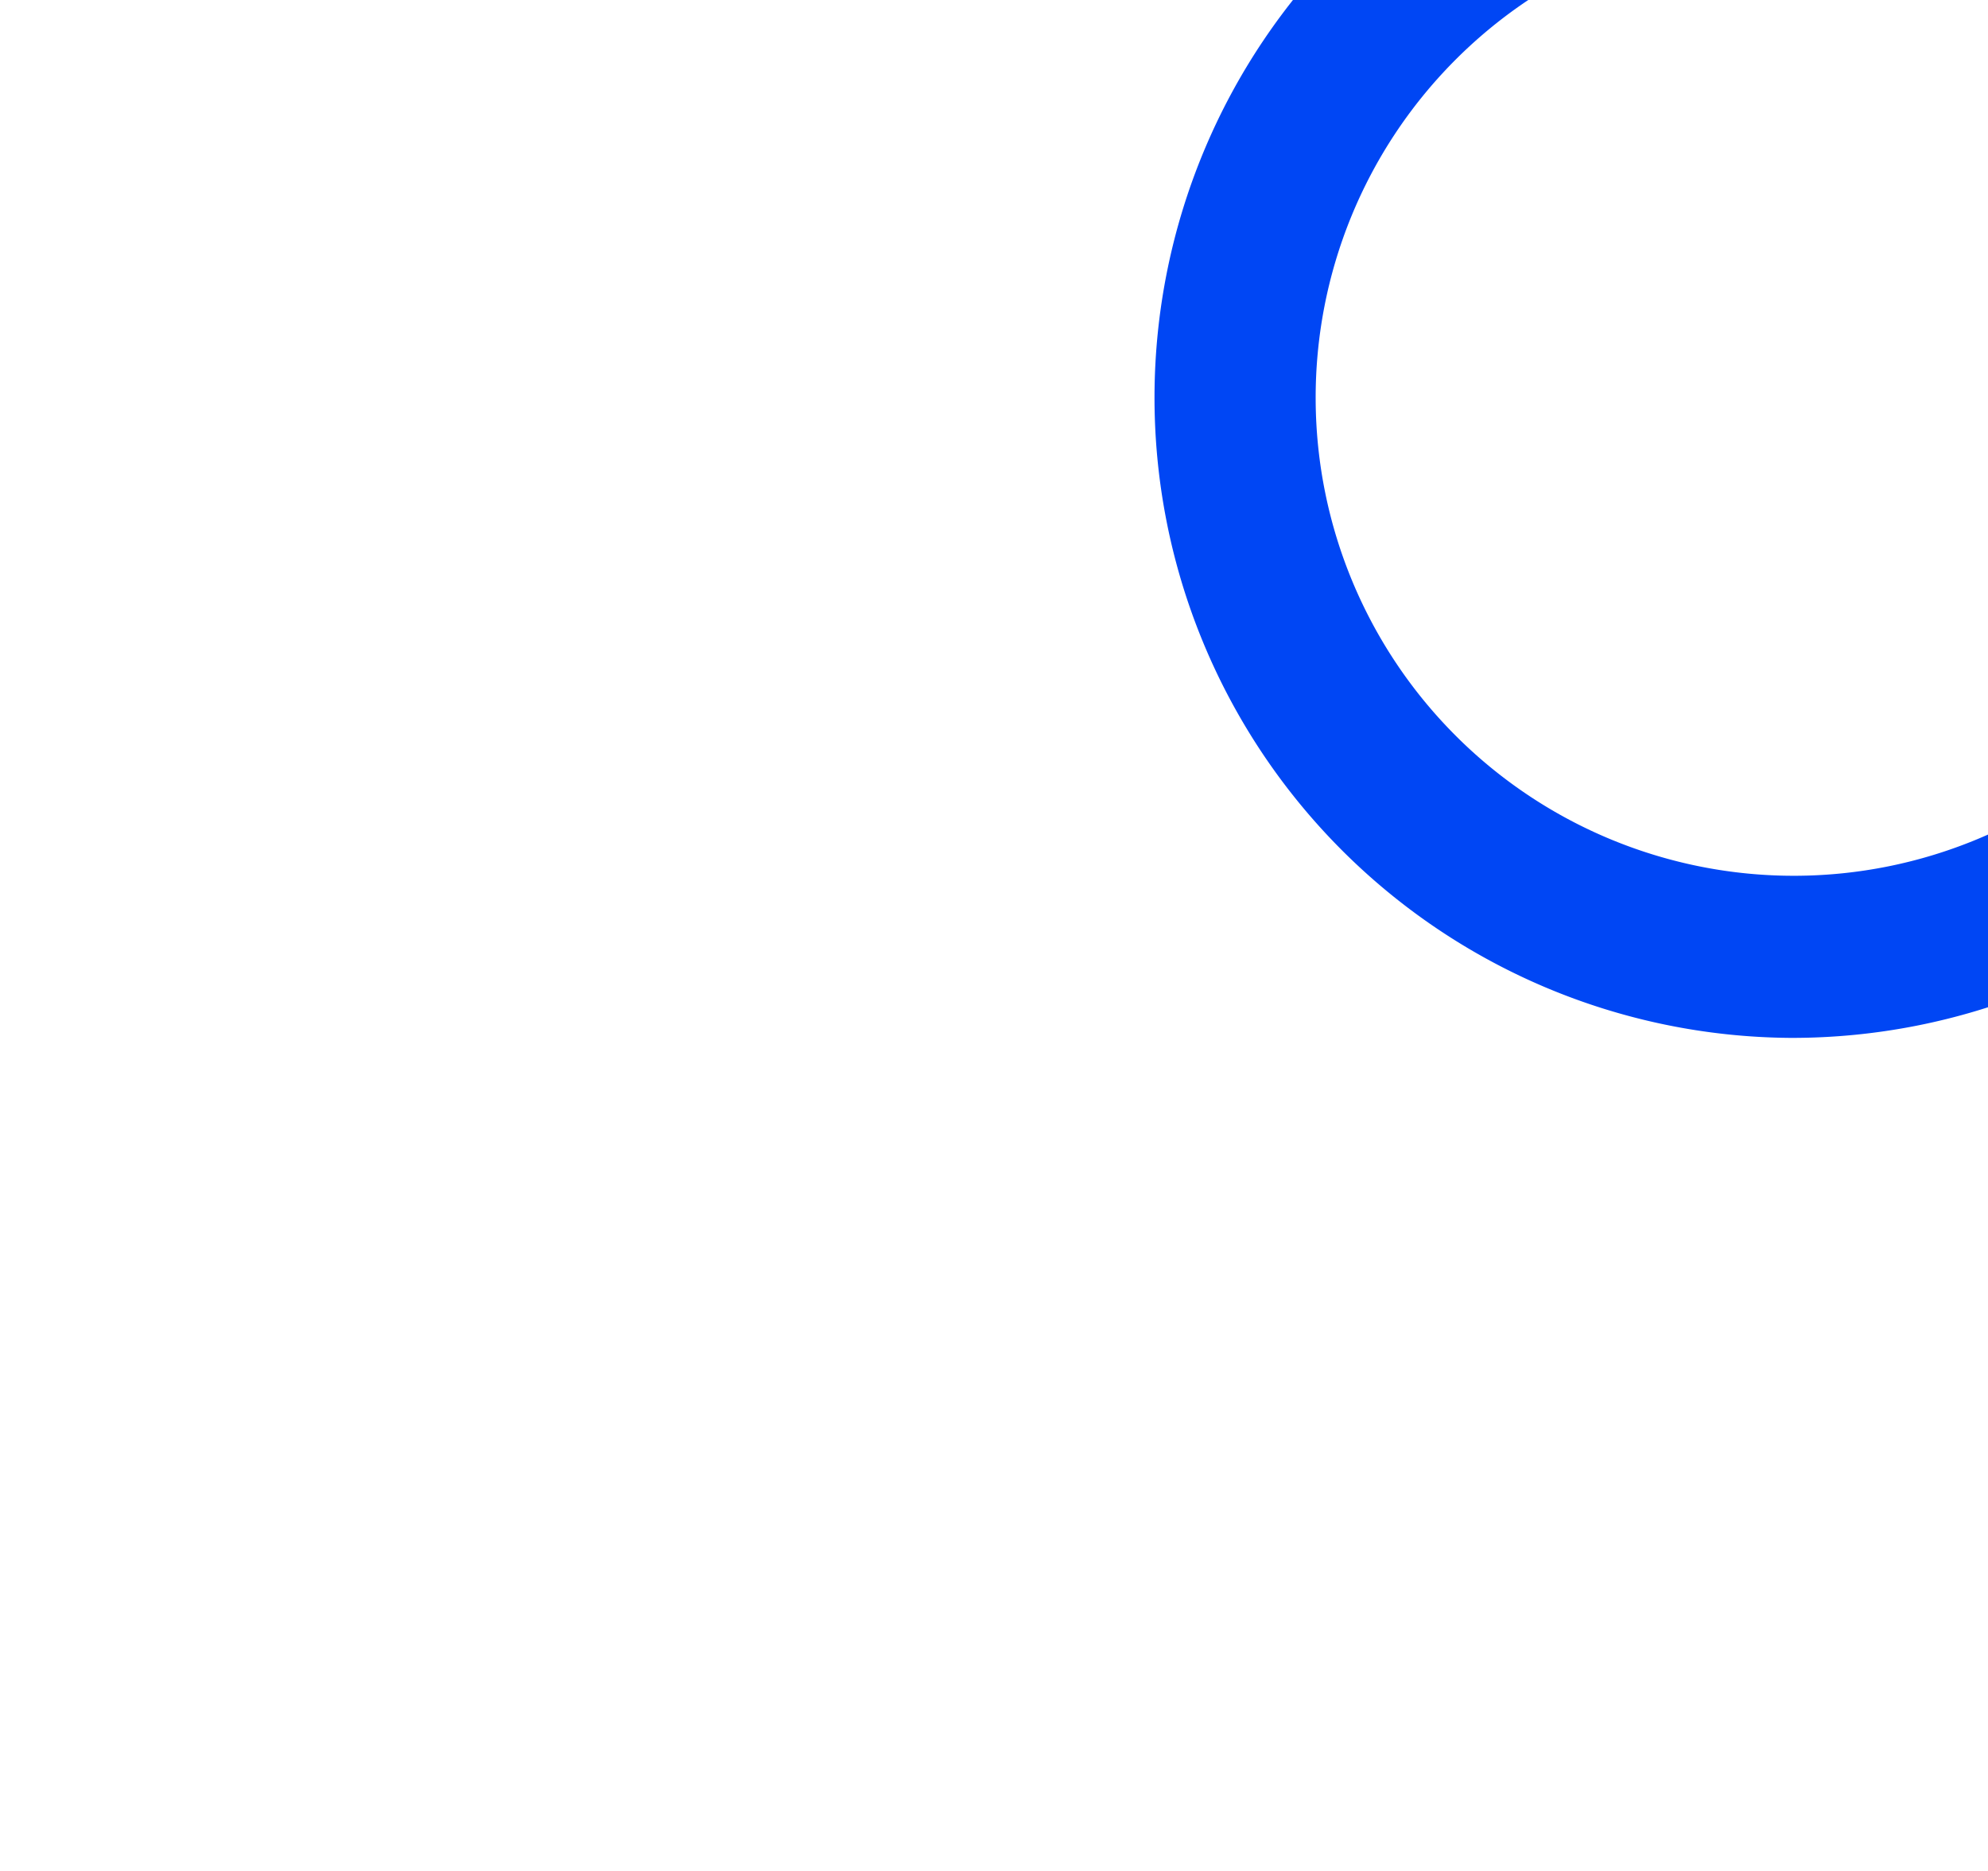 <svg xmlns="http://www.w3.org/2000/svg" xmlns:xlink="http://www.w3.org/1999/xlink" width="85" height="80" viewBox="0 0 85 80">
  <defs>
    <clipPath id="clip-path">
      <rect id="Rectángulo_403245" data-name="Rectángulo 403245" width="85" height="80" rx="10" transform="translate(1335 5500)" fill="#aec4fa"/>
    </clipPath>
    <filter id="Trazado_878583" x="10" y="-49.376" width="133.122" height="132.752" filterUnits="userSpaceOnUse">
      <feOffset dy="3" input="SourceAlpha"/>
      <feGaussianBlur stdDeviation="13" result="blur"/>
      <feFlood flood-color="#0049ff" flood-opacity="0.839"/>
      <feComposite operator="in" in2="blur"/>
      <feComposite in="SourceGraphic"/>
    </filter>
  </defs>
  <g id="Enmascarar_grupo_1098757" data-name="Enmascarar grupo 1098757" transform="translate(-1335 -5500)" clip-path="url(#clip-path)">
    <g transform="matrix(1, 0, 0, 1, 1335, 5500)" filter="url(#Trazado_878583)">
      <path id="Trazado_878583-2" data-name="Trazado 878583" d="M27.559,54.749A27.377,27.377,0,1,1,55.117,27.37,27.5,27.5,0,0,1,27.559,54.749Zm0-47.821A20.445,20.445,0,1,0,48.143,27.37,20.537,20.537,0,0,0,27.559,6.928Z" transform="translate(49 -13.37)" fill="#0046f4" fill-rule="evenodd"/>
    </g>
  </g>
</svg>
